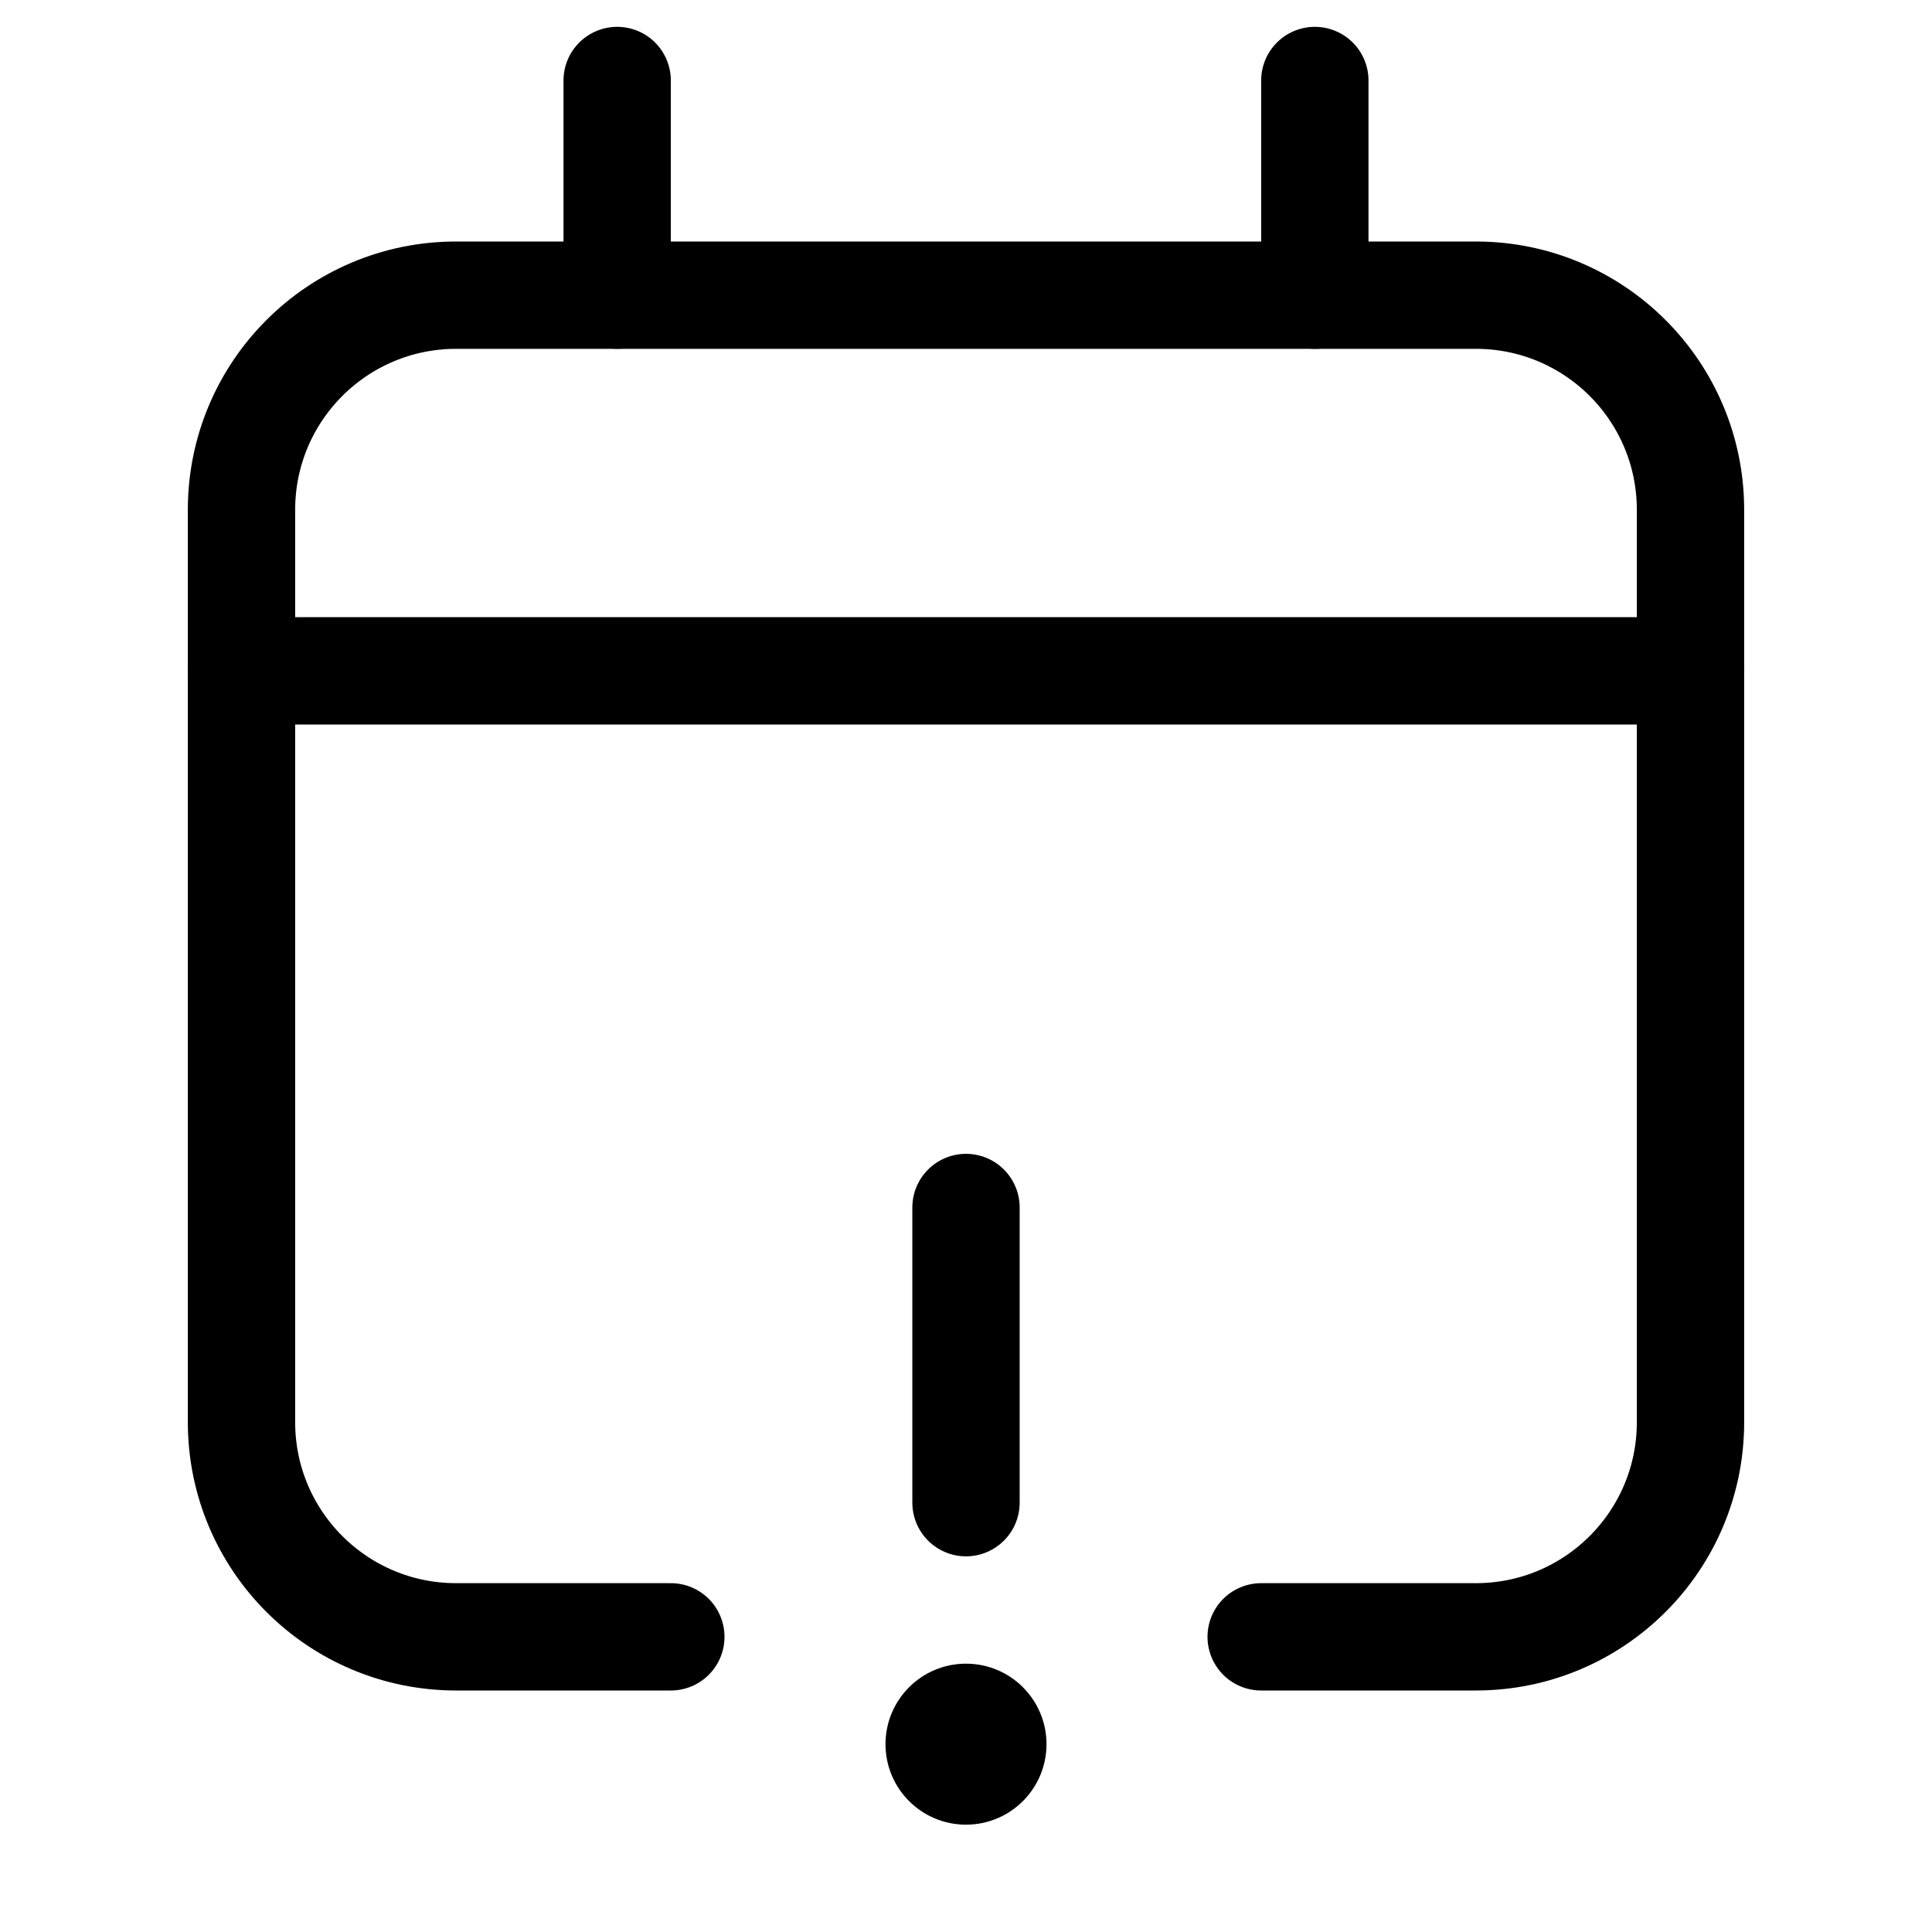<svg xmlns="http://www.w3.org/2000/svg" height="18" width="18" viewBox="0 0 18 18"><title>calendar alert 2</title><g fill="none" stroke="currentColor" class="nc-icon-wrapper"><path d="M6.25,15.25h-2c-1.105,0-2-.895-2-2V4.75c0-1.105,.895-2,2-2H13.75c1.105,0,2,.895,2,2V13.25c0,1.105-.895,2-2,2h-2" stroke-linecap="round" stroke-linejoin="round"></path><line x1="5.75" y1="2.75" x2="5.75" y2=".75" stroke-linecap="round" stroke-linejoin="round"></line><line x1="12.25" y1="2.75" x2="12.25" y2=".75" stroke-linecap="round" stroke-linejoin="round"></line><line x1="2.25" y1="6.25" x2="15.75" y2="6.25" stroke-linecap="round" stroke-linejoin="round"></line><line x1="9" y1="14" x2="9" y2="11.25" stroke="currentColor" stroke-linecap="round" stroke-linejoin="round"></line><circle cx="9" cy="16.25" r=".75" stroke="none" fill="currentColor"></circle></g></svg>